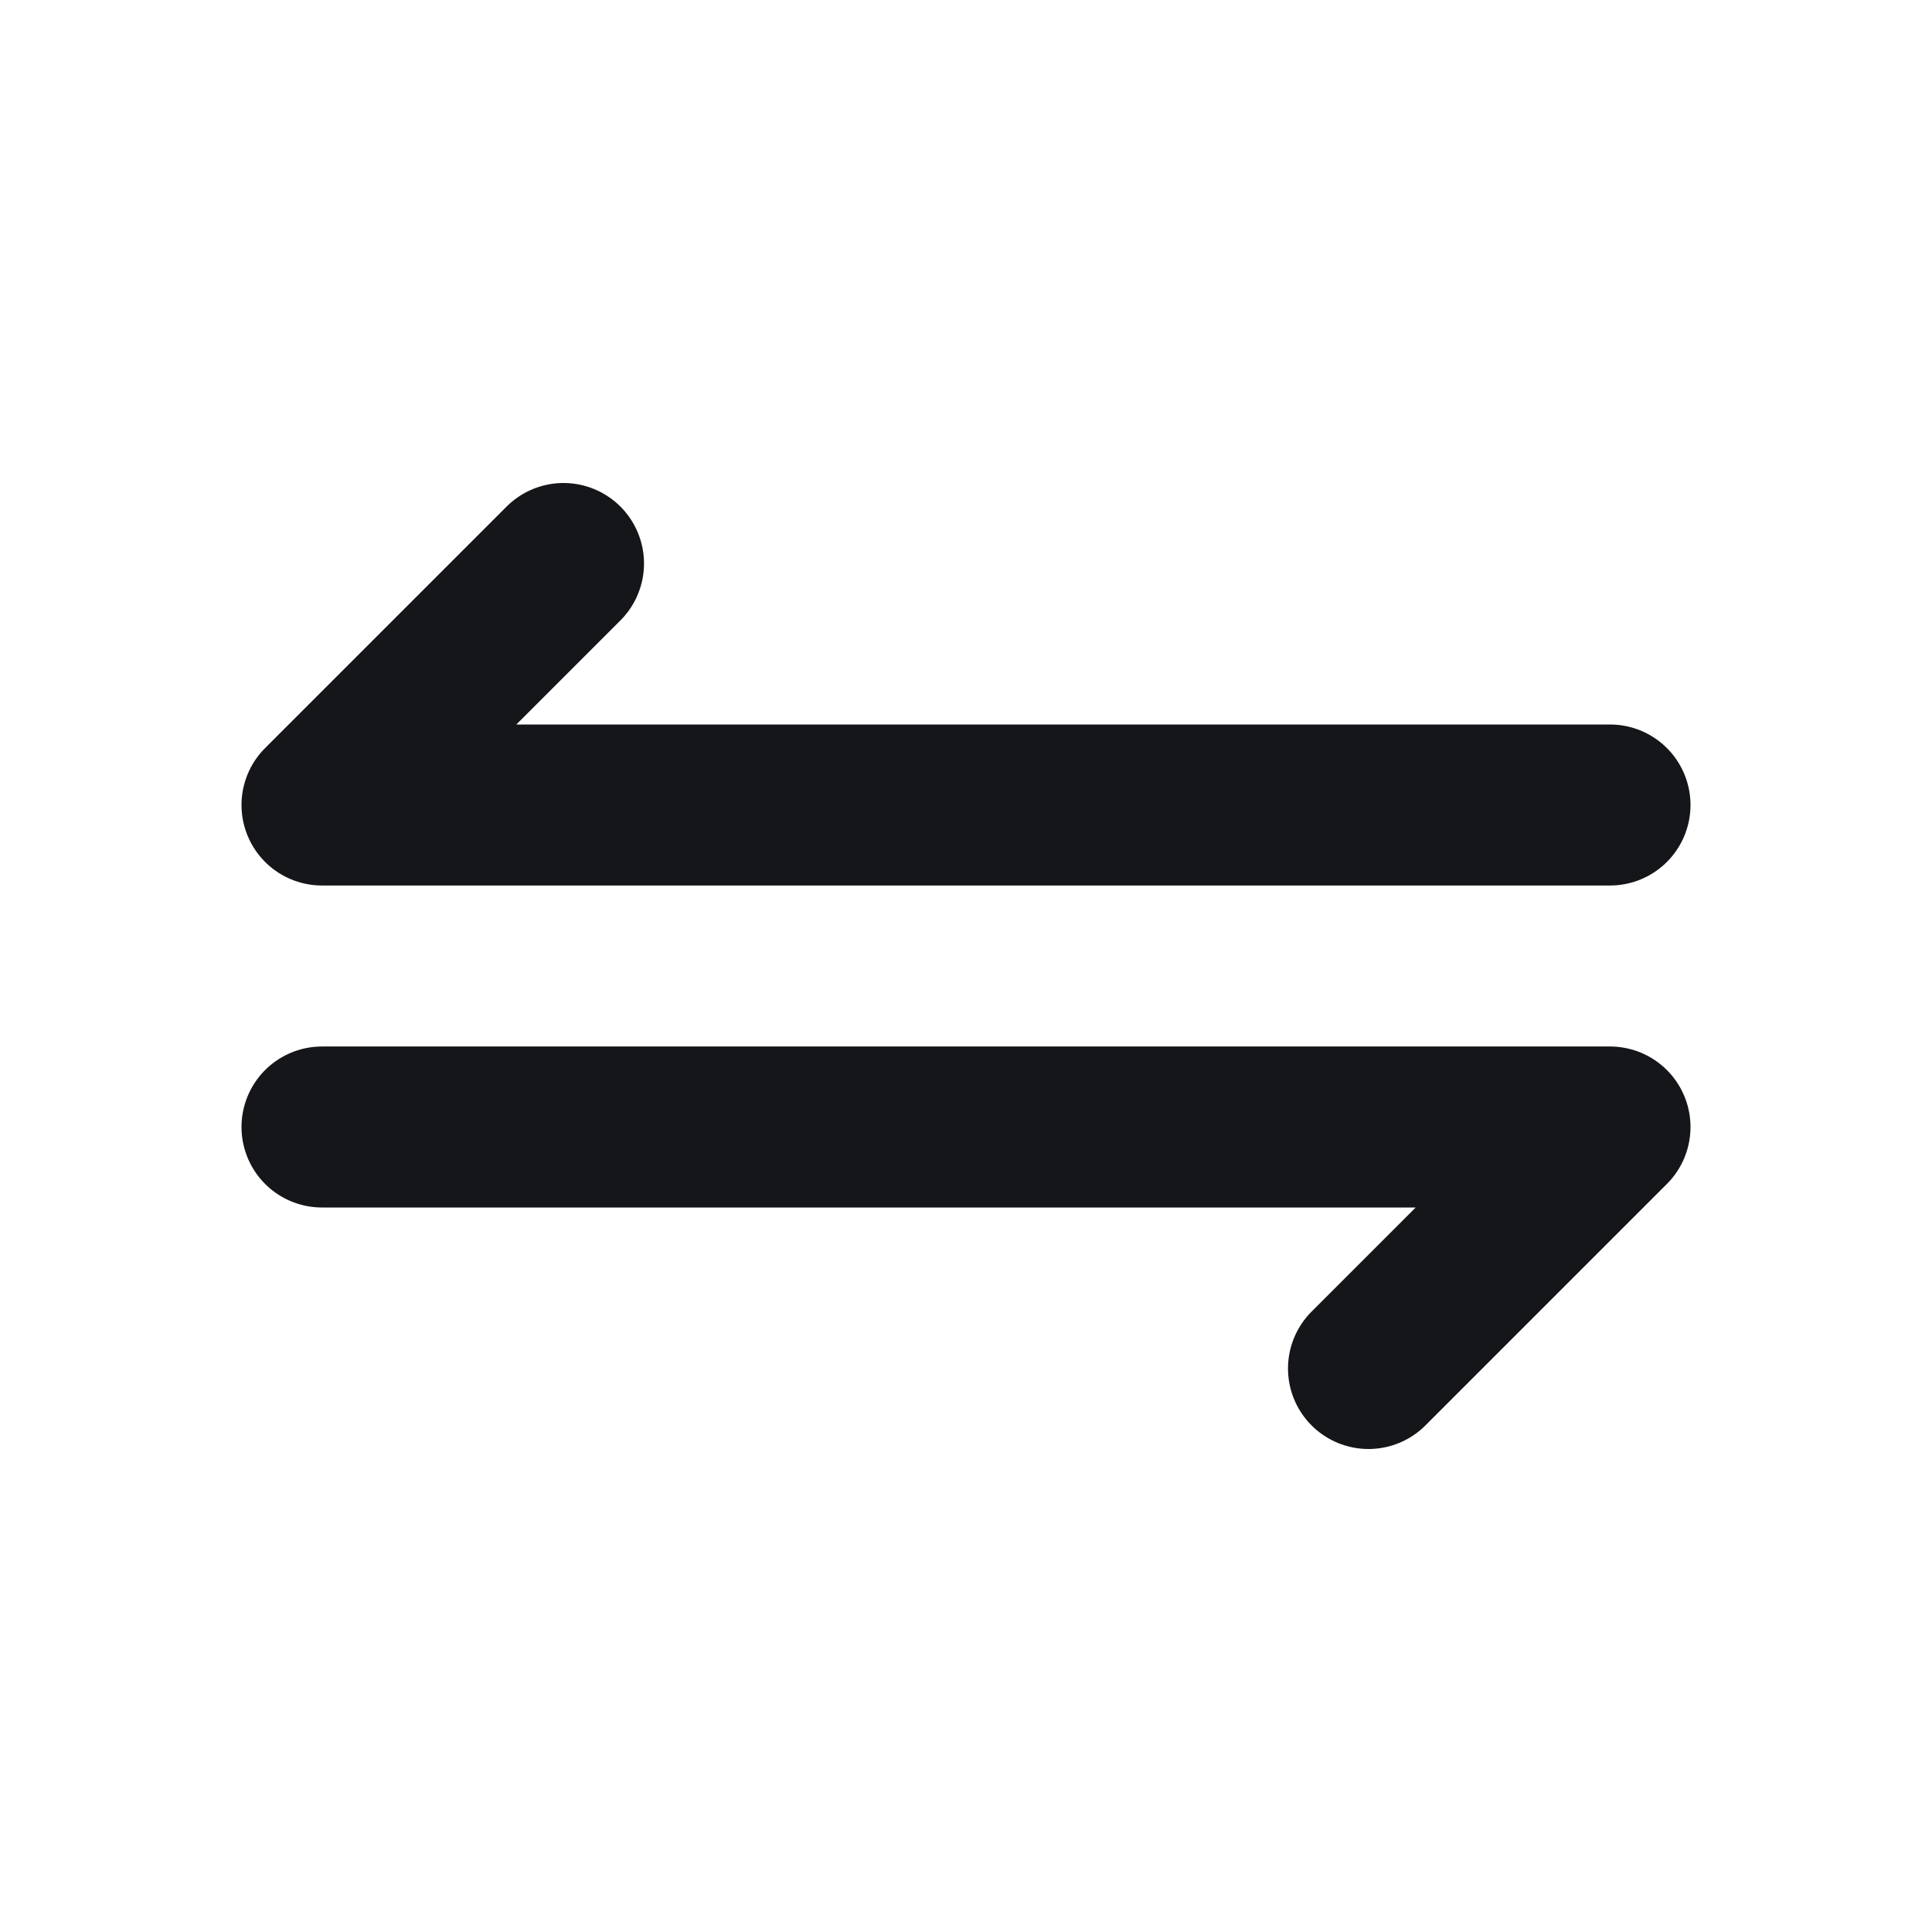 <svg width="24" height="24" viewBox="0 0 24 24" fill="none" xmlns="http://www.w3.org/2000/svg">
<path d="M4 14H20L17 17M20 10H4L7 7" stroke="#151619" stroke-width="2" stroke-linecap="round" stroke-linejoin="round"/>
</svg>
